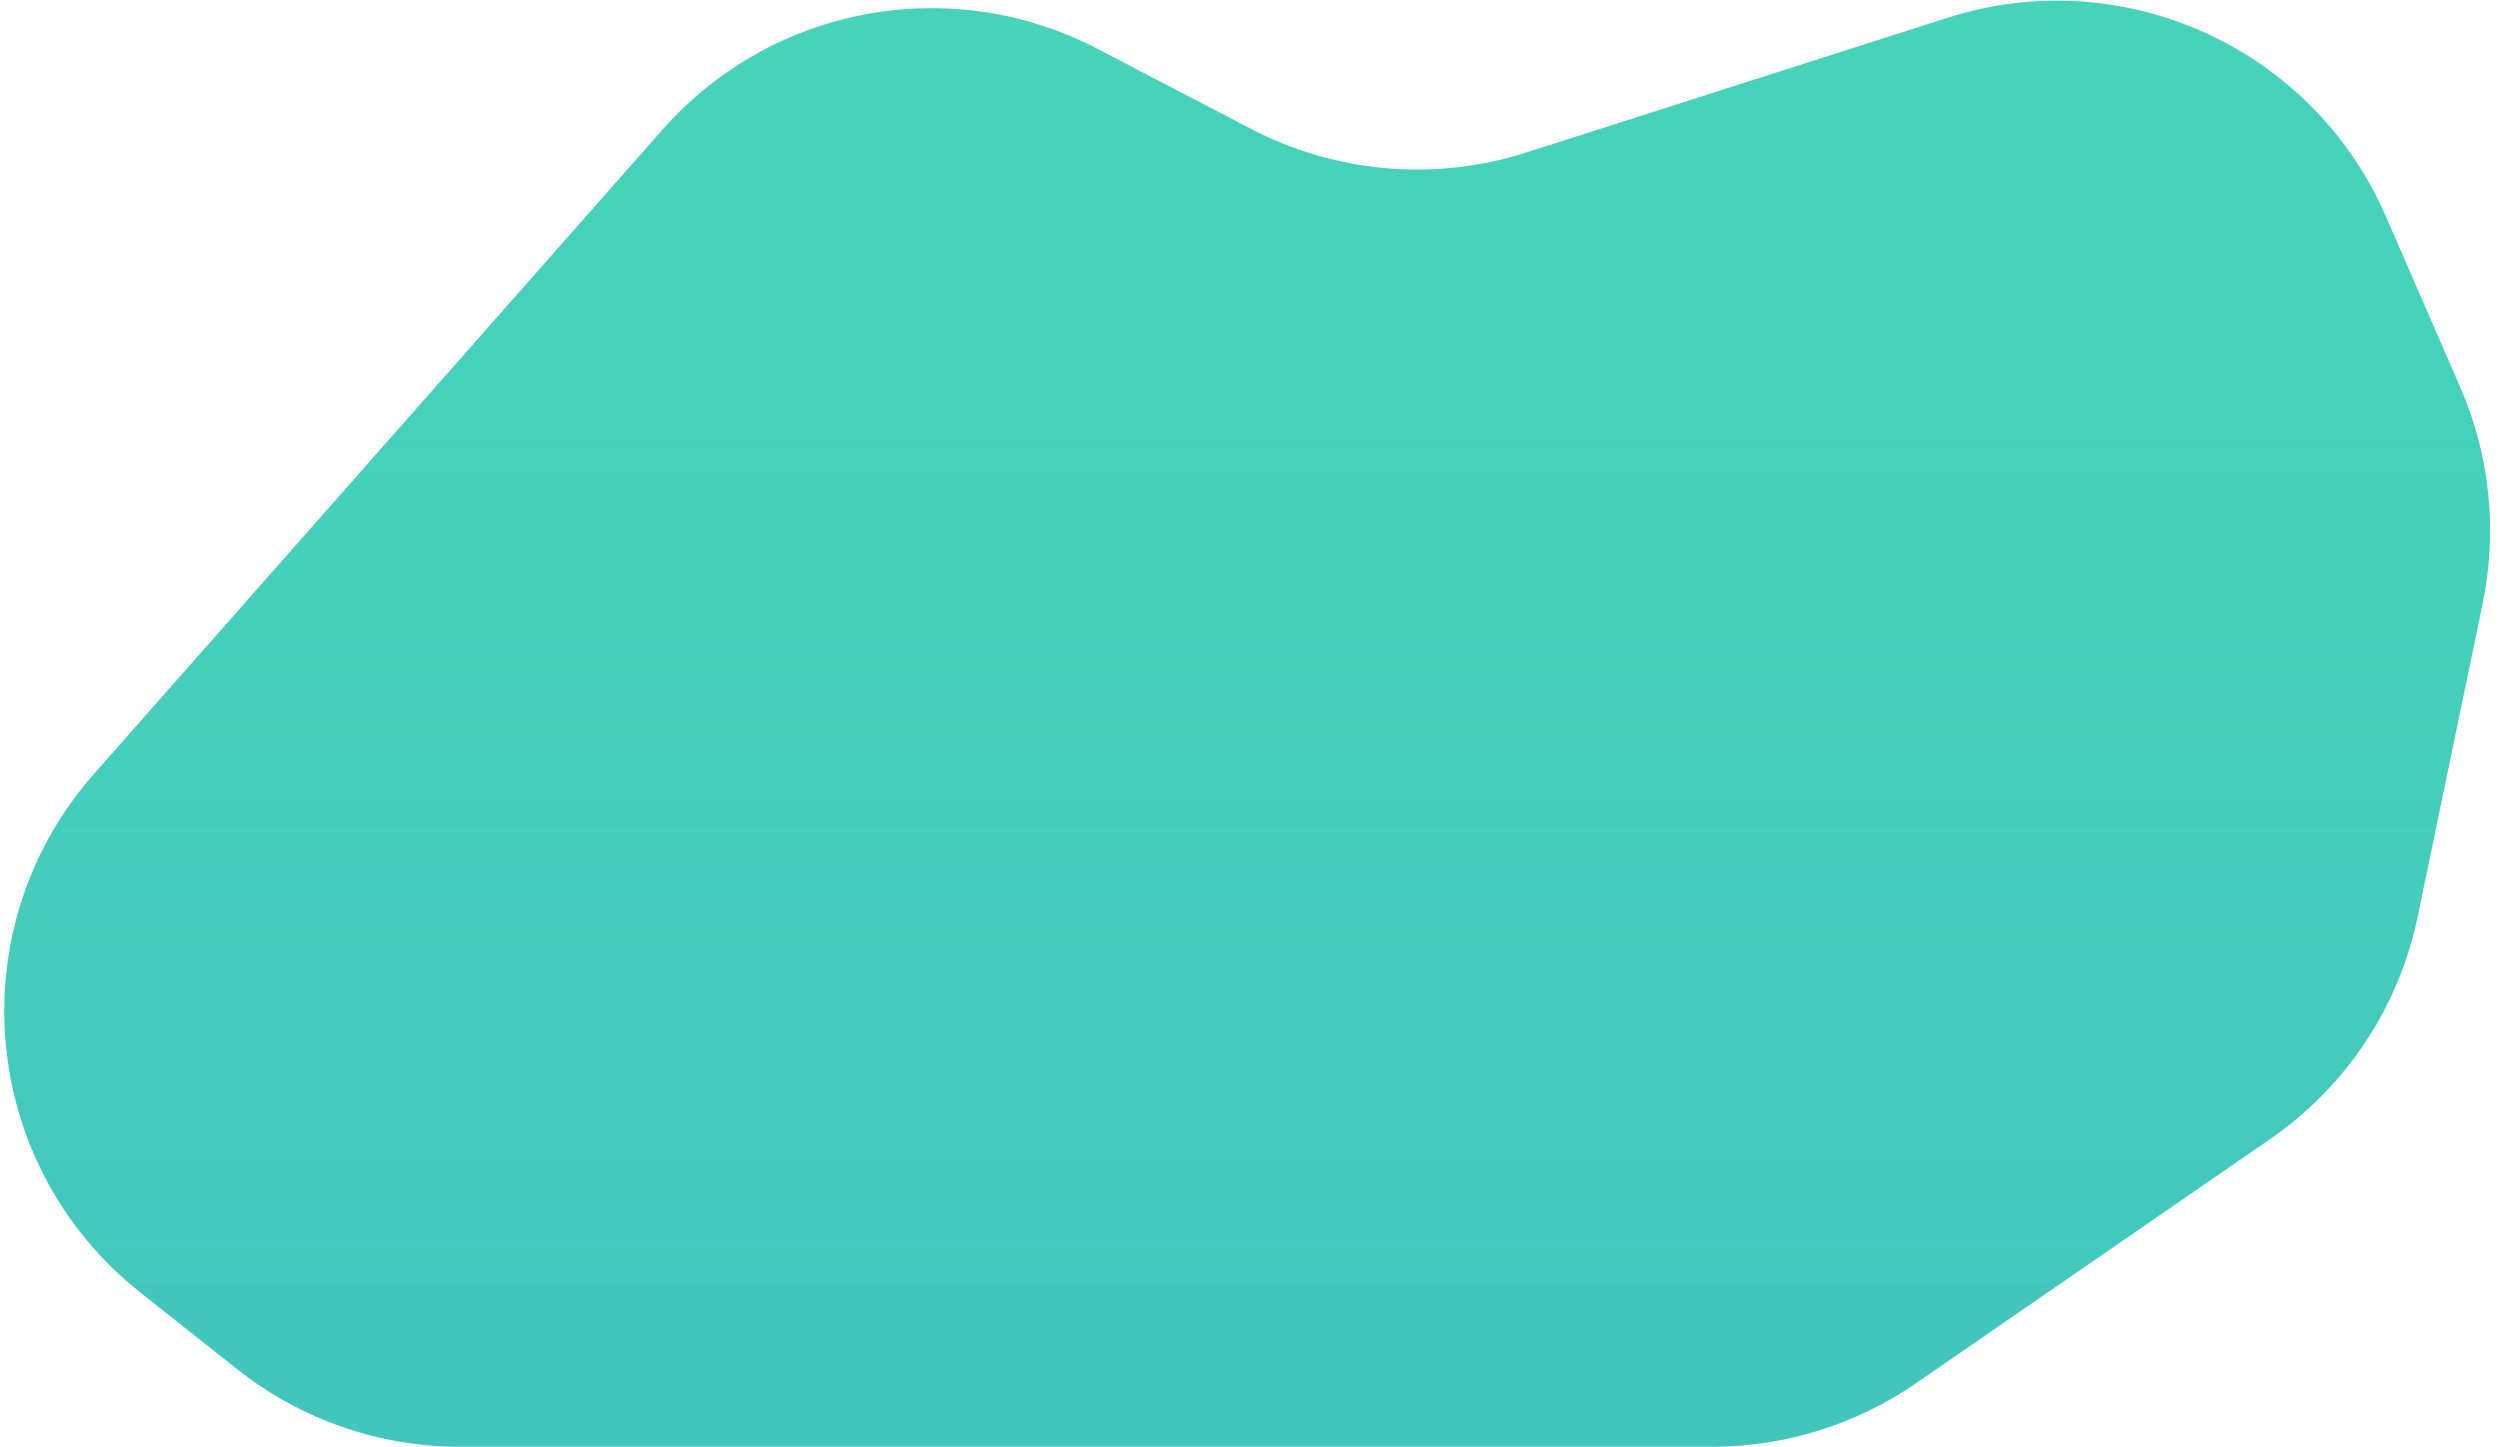 <svg width="216" height="125" viewBox="0 0 216 125" fill="none" xmlns="http://www.w3.org/2000/svg">
<path d="M57.247 11.196L8.129 66.856C-3.626 80.177 -1.804 100.632 12.121 111.665L20.493 118.298C25.971 122.638 32.755 125 39.744 125H130.963H147.924C154.209 125 160.345 123.09 165.52 119.523L196.129 98.42C202.697 93.892 207.267 87.006 208.887 79.195L214.5 52.14C215.801 45.868 215.127 39.346 212.571 33.472L206.138 18.692C199.789 4.102 183.425 -3.312 168.27 1.536L131.87 13.177C123.991 15.697 115.431 14.964 108.095 11.139L94.823 4.219C82.183 -2.371 66.679 0.508 57.247 11.196Z" fill="#46D3BA"/>
<path d="M57.247 11.196L8.129 66.856C-3.626 80.177 -1.804 100.632 12.121 111.665L20.493 118.298C25.971 122.638 32.755 125 39.744 125H130.963H147.924C154.209 125 160.345 123.09 165.52 119.523L196.129 98.42C202.697 93.892 207.267 87.006 208.887 79.195L214.5 52.14C215.801 45.868 215.127 39.346 212.571 33.472L206.138 18.692C199.789 4.102 183.425 -3.312 168.27 1.536L131.87 13.177C123.991 15.697 115.431 14.964 108.095 11.139L94.823 4.219C82.183 -2.371 66.679 0.508 57.247 11.196Z" fill="url(#paint0_linear_329_1630)" fill-opacity="0.2"/>
<defs>
<linearGradient id="paint0_linear_329_1630" x1="101.5" y1="-7" x2="101.5" y2="125" gradientUnits="userSpaceOnUse">
<stop stop-color="#36C9C0" stop-opacity="0"/>
<stop offset="1" stop-color="#368BC9"/>
</linearGradient>
</defs>
</svg>
